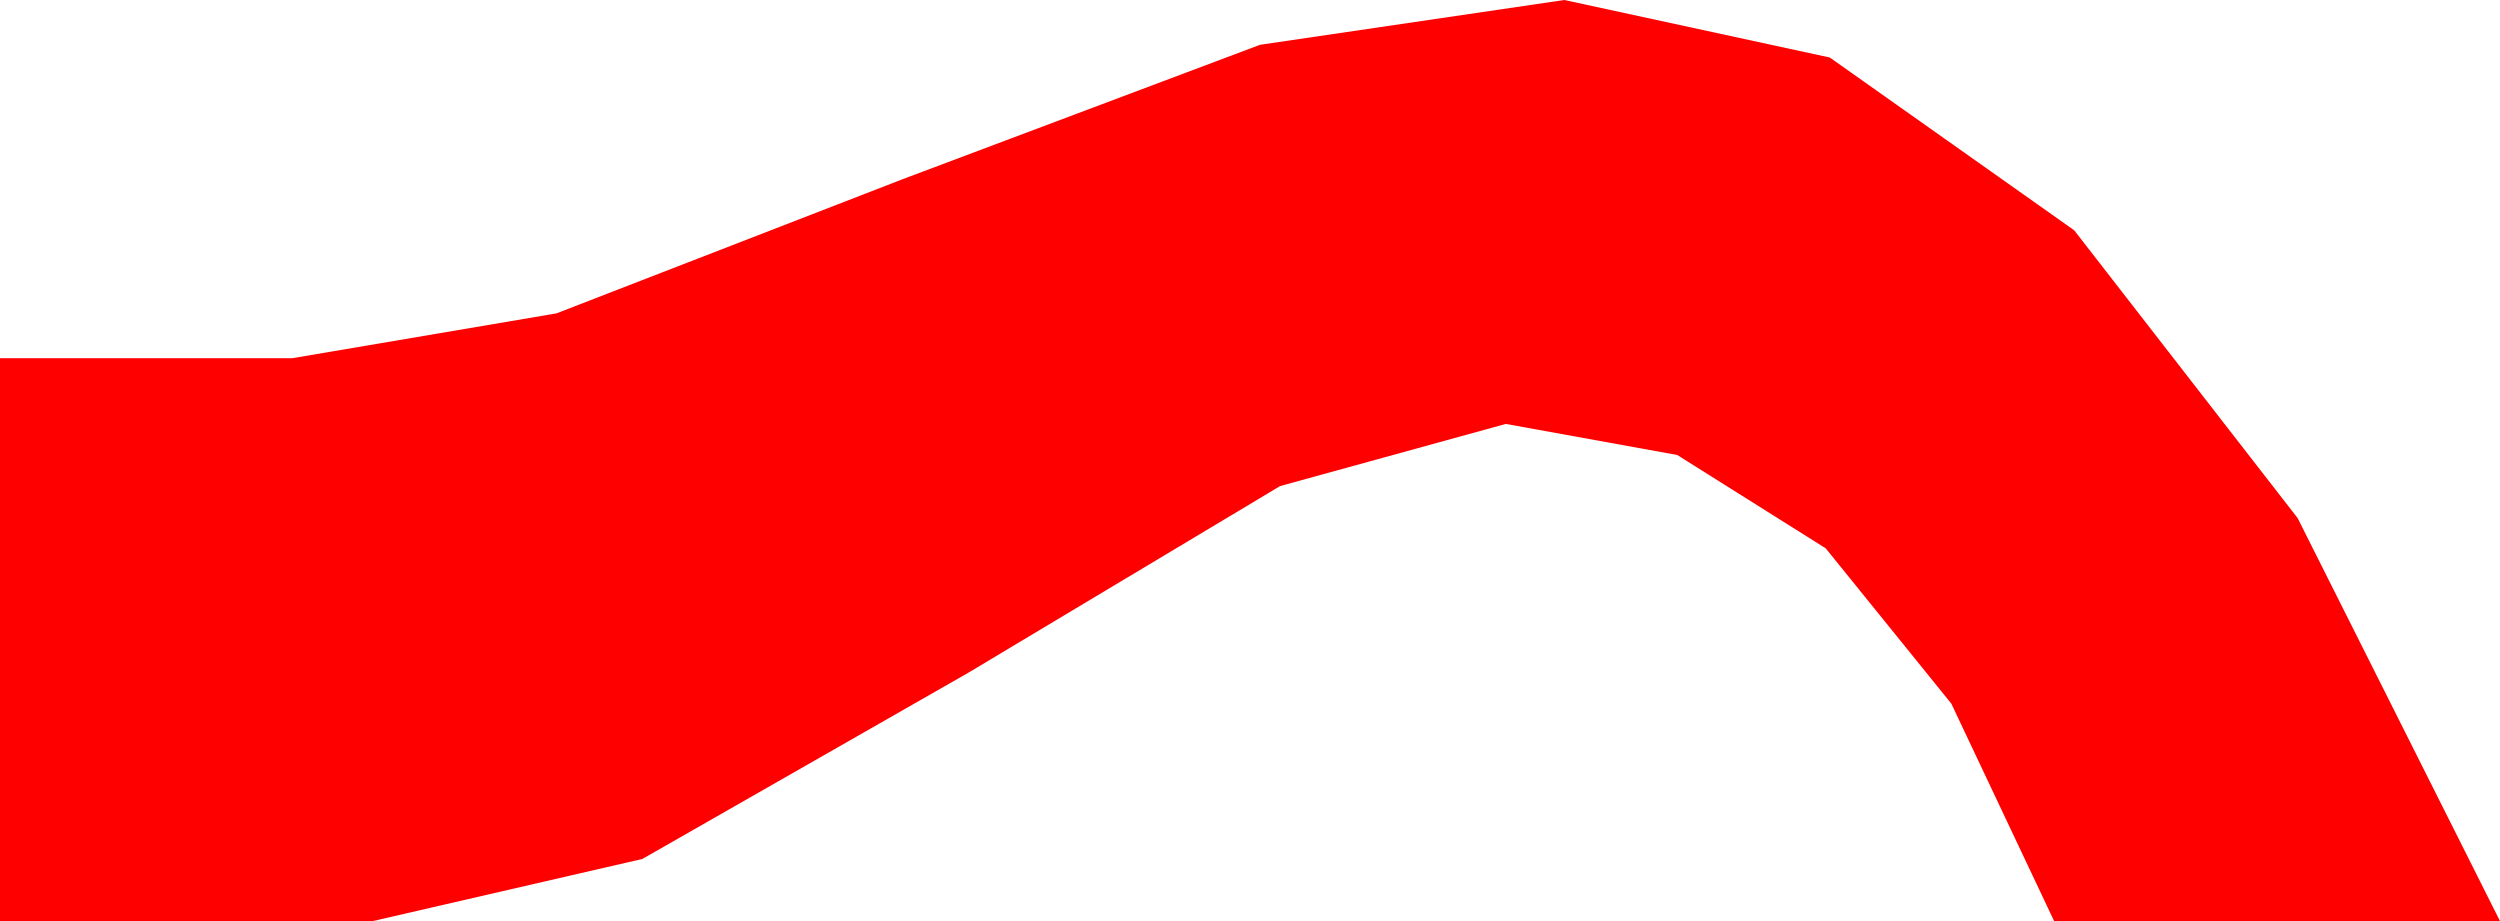 <?xml version="1.0" encoding="utf-8"?>
<!DOCTYPE svg PUBLIC "-//W3C//DTD SVG 1.1//EN" "http://www.w3.org/Graphics/SVG/1.1/DTD/svg11.dtd">
<svg width="20.039" height="7.383" xmlns="http://www.w3.org/2000/svg" xmlns:xlink="http://www.w3.org/1999/xlink" xmlns:xml="http://www.w3.org/XML/1998/namespace" version="1.1">
  <g>
    <g>
      <path style="fill:#FF0000;fill-opacity:1" d="M12.539,0L14.667,0.461 16.626,1.846 18.417,4.153 20.039,7.383 16.465,7.383 15.641,5.64 14.634,4.395 13.444,3.647 12.07,3.398 10.261,3.896 7.764,5.391 5.149,6.885 2.988,7.383 0,7.383 0,2.871 2.344,2.871 4.46,2.512 7.236,1.436 10.1,0.359 12.539,0z" />
    </g>
  </g>
</svg>